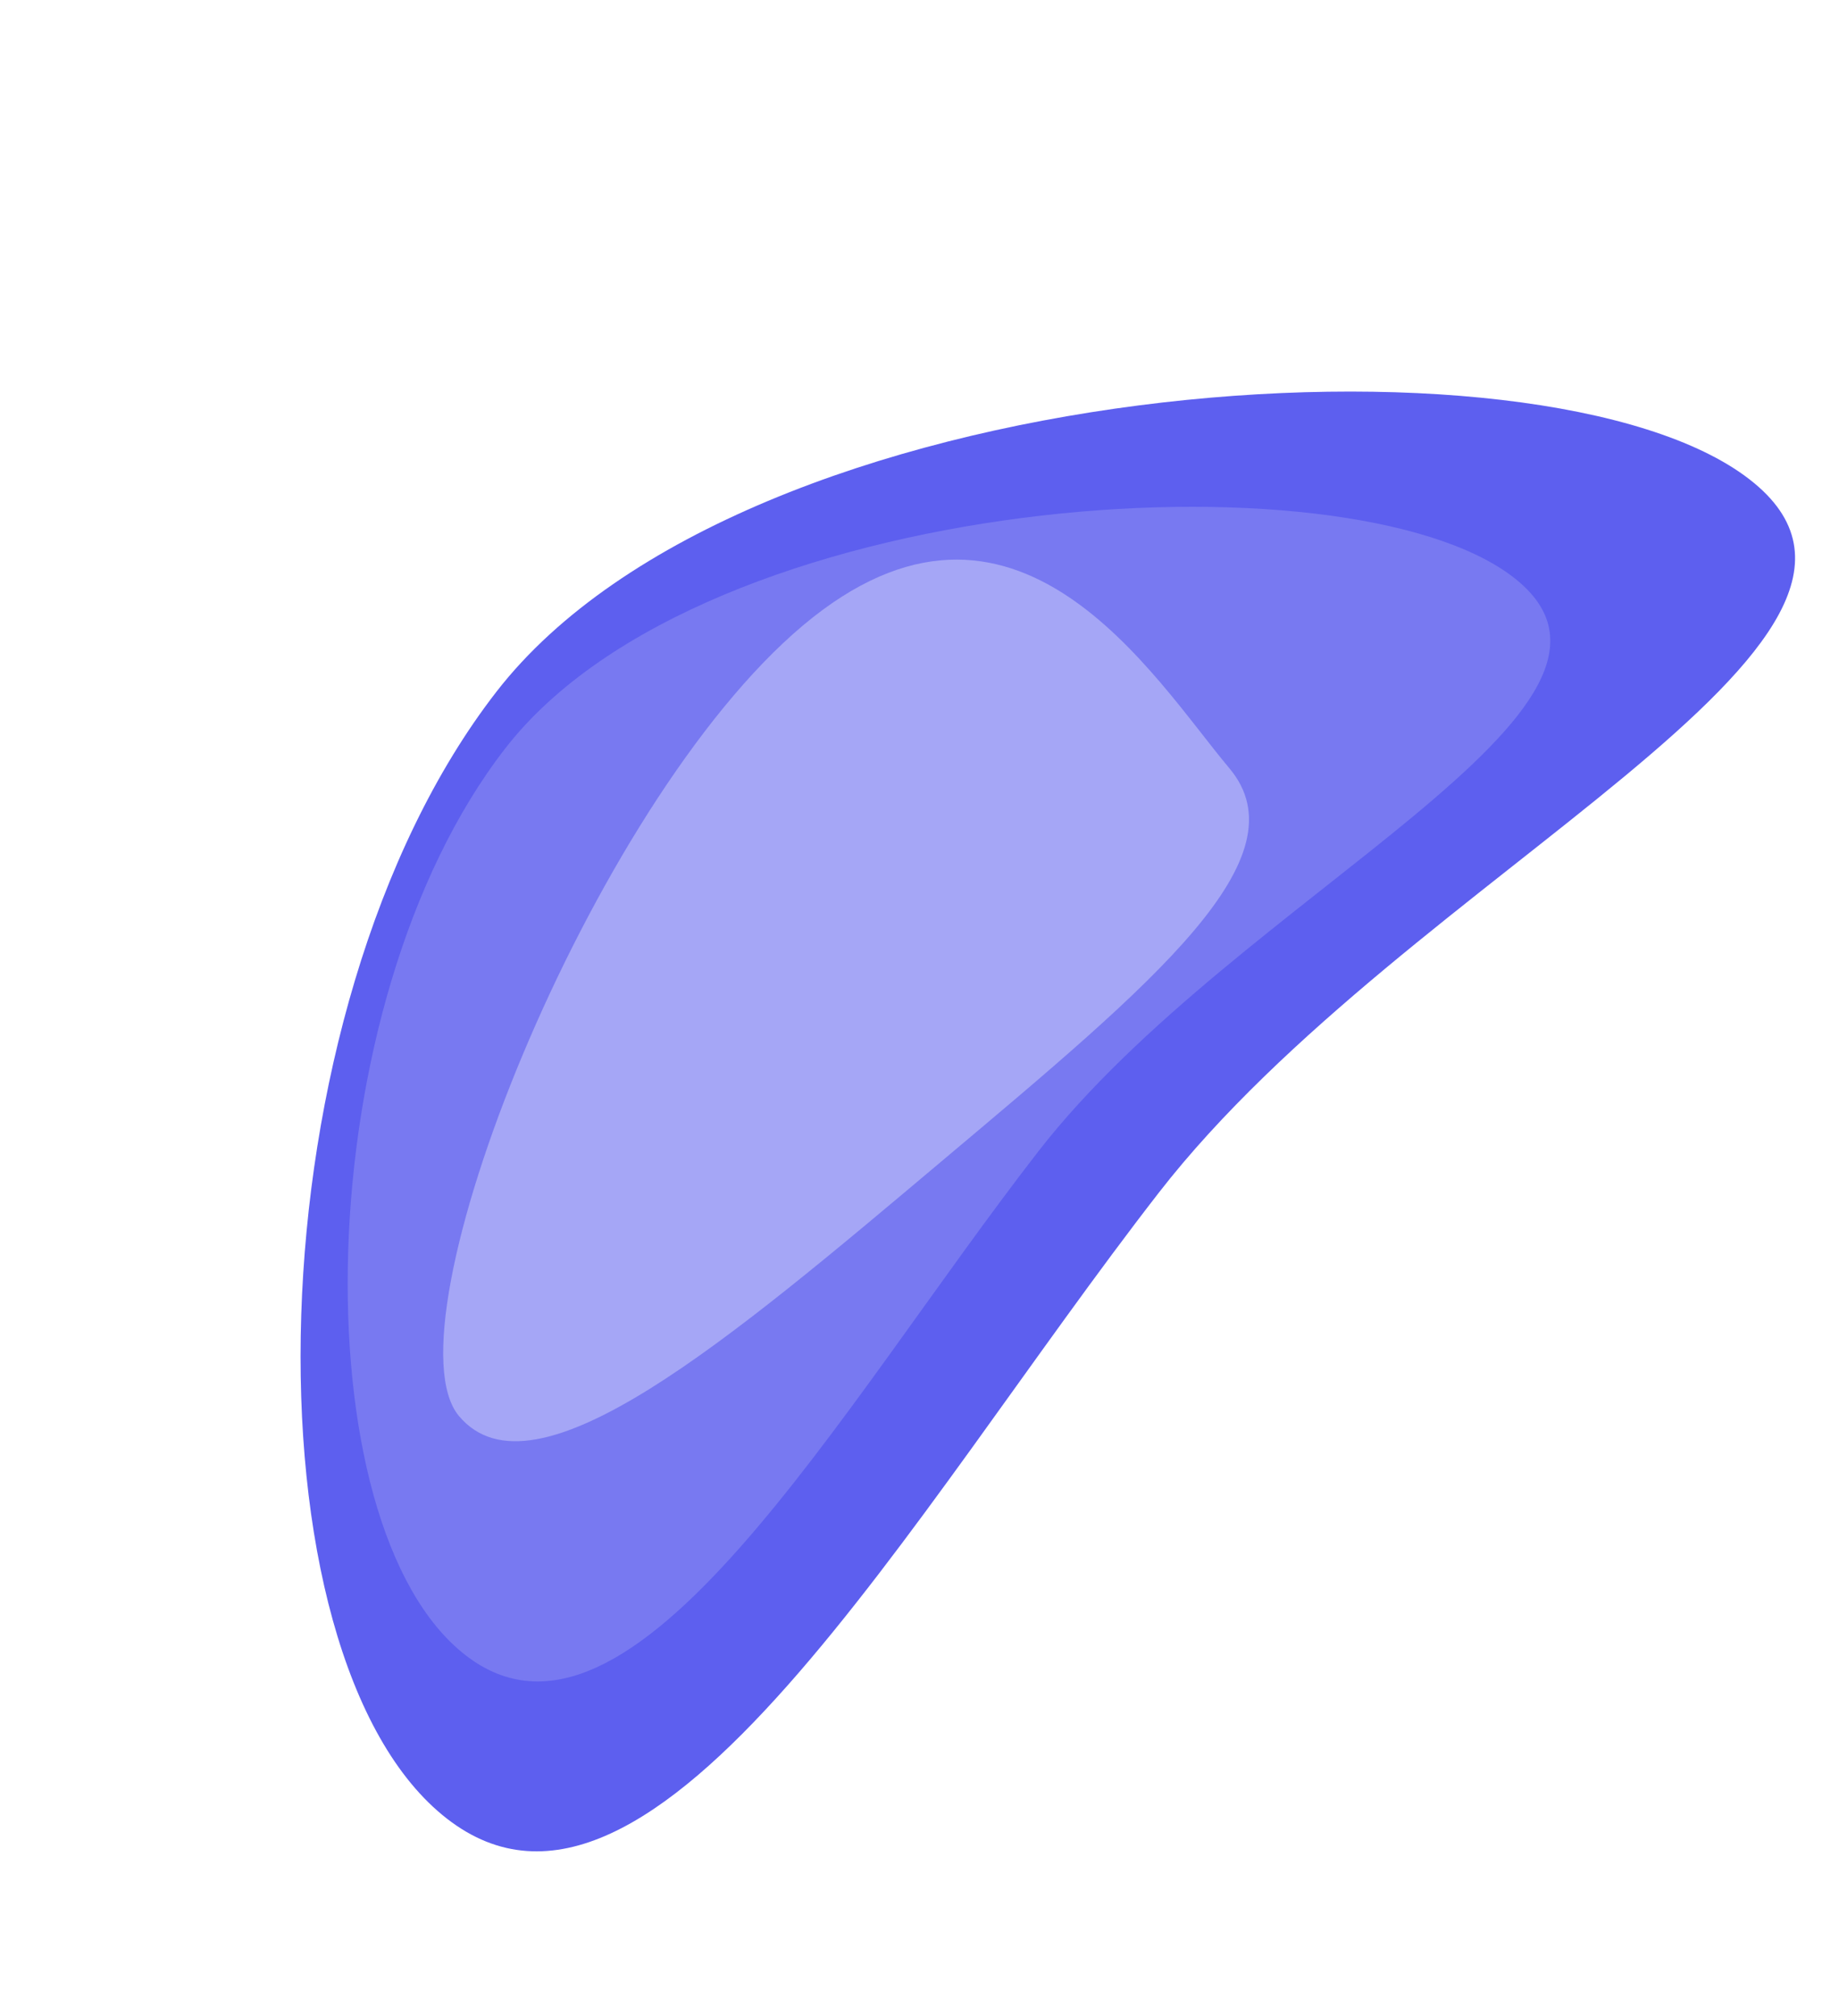 <svg width="540" height="592" viewBox="0 0 540 592" fill="none" xmlns="http://www.w3.org/2000/svg">
<path d="M145.809 203.1C218.73 109.162 453.081 93.703 513.731 140.783C574.38 187.863 413.192 256.329 340.27 350.268C267.349 444.206 191.926 581.209 131.276 534.129C70.626 487.049 72.888 297.039 145.809 203.1Z" fill="#5D5FEF"/>
<path d="M148.405 219.735C207.083 144.145 395.658 131.706 444.461 169.59C493.265 207.474 363.56 262.567 304.883 338.156C246.205 413.746 185.514 523.988 136.711 486.104C87.908 448.22 89.727 295.325 148.405 219.735Z" fill="#7879F1"/>
<path d="M276.611 340.936C214.161 393.493 156.949 442.214 134.798 415.894C112.647 389.573 173.261 236.294 235.711 183.737C298.161 131.181 338.798 199.249 360.949 225.57C383.099 251.89 339.061 288.38 276.611 340.936Z" fill="#A5A6F6"/>
</svg>

